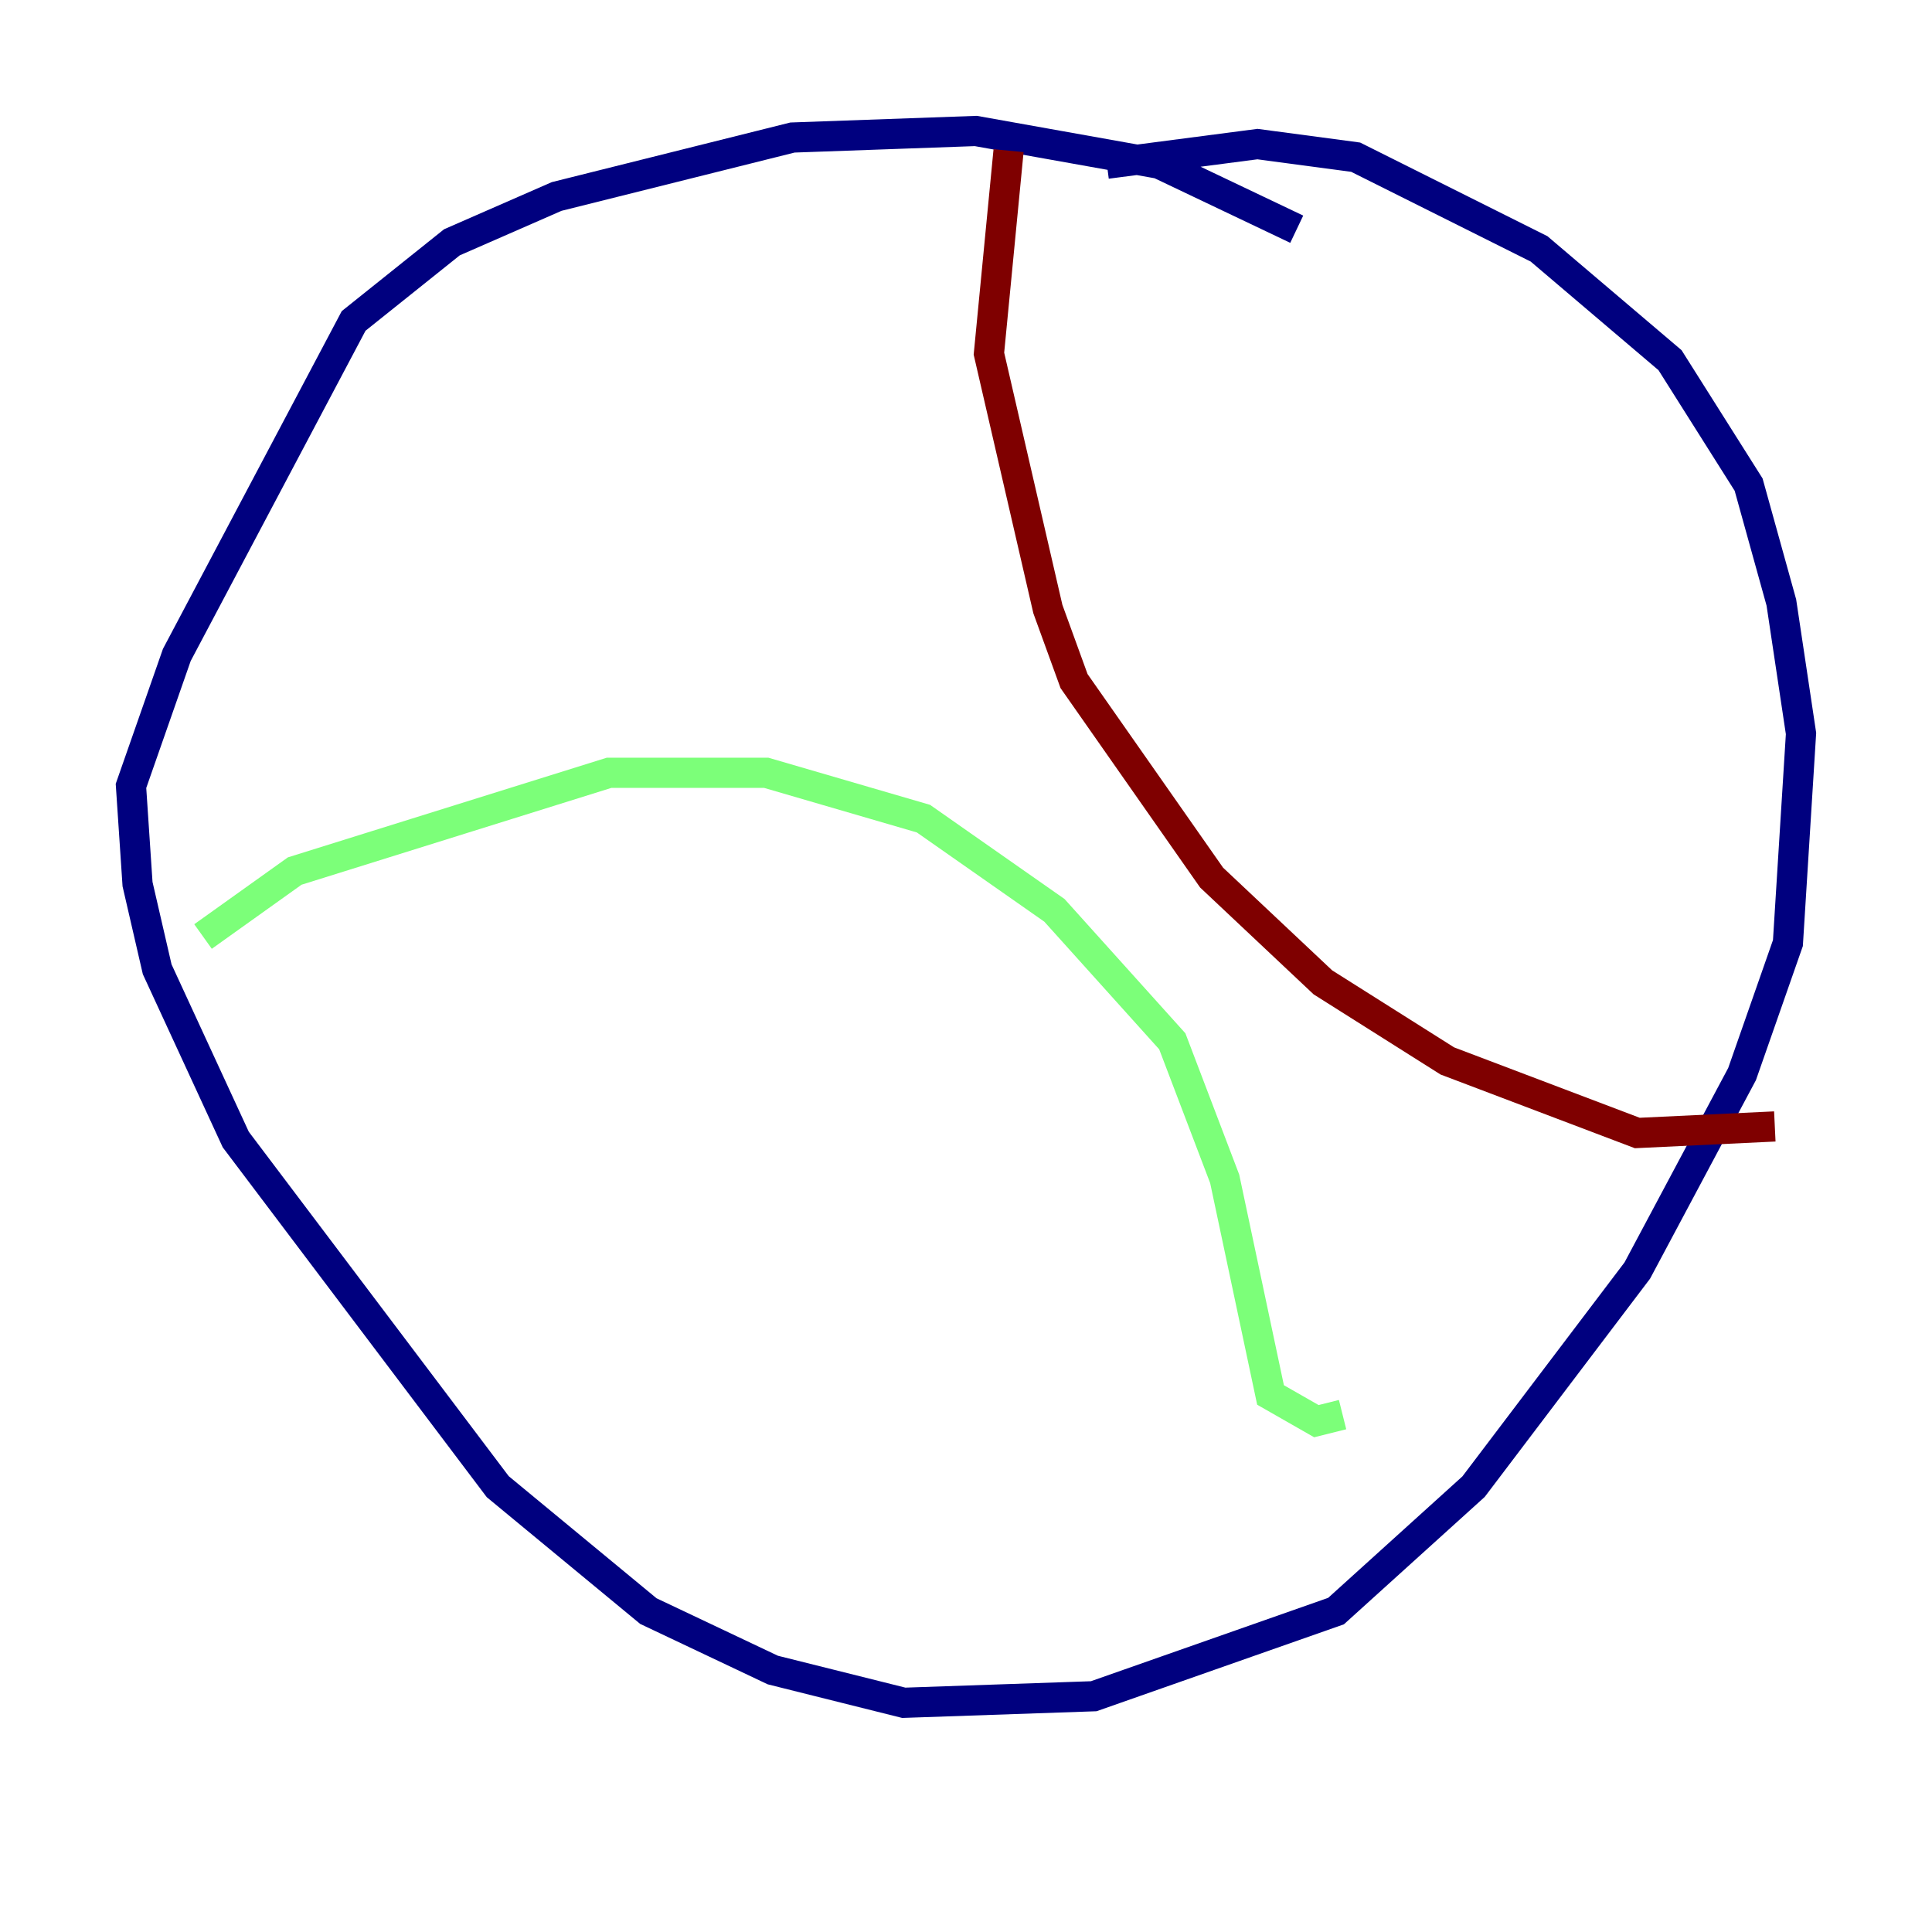 <?xml version="1.0" encoding="utf-8" ?>
<svg baseProfile="tiny" height="128" version="1.2" viewBox="0,0,128,128" width="128" xmlns="http://www.w3.org/2000/svg" xmlns:ev="http://www.w3.org/2001/xml-events" xmlns:xlink="http://www.w3.org/1999/xlink"><defs /><polyline fill="none" points="85.912,15.186 76.8,10.848 64.651,8.678 52.502,9.112 36.881,13.017 29.939,16.054 23.43,21.261 11.715,43.39 8.678,52.068 9.112,58.576 10.414,64.217 15.62,75.498 32.976,98.495 42.956,106.739 51.2,110.644 59.878,112.814 72.461,112.38 88.515,106.739 97.627,98.495 108.475,84.176 115.417,71.159 118.454,62.481 119.322,48.597 118.02,39.919 115.851,32.108 110.644,23.864 101.966,16.488 89.817,10.414 83.308,9.546 73.329,10.848" stroke="#00007f" stroke-width="2" /><polyline fill="none" points="13.451,62.047 19.525,57.709 40.352,51.2 50.766,51.2 61.18,54.237 69.858,60.312 77.668,68.99 81.139,78.102 84.176,92.42 87.214,94.156 88.949,93.722" stroke="#7cff79" stroke-width="2" /><polyline fill="none" points="66.82,9.98 65.519,23.43 69.424,40.352 71.159,45.125 80.271,58.142 87.647,65.085 95.891,70.291 108.475,75.064 117.586,74.63" stroke="#7f0000" stroke-width="2" /></svg>